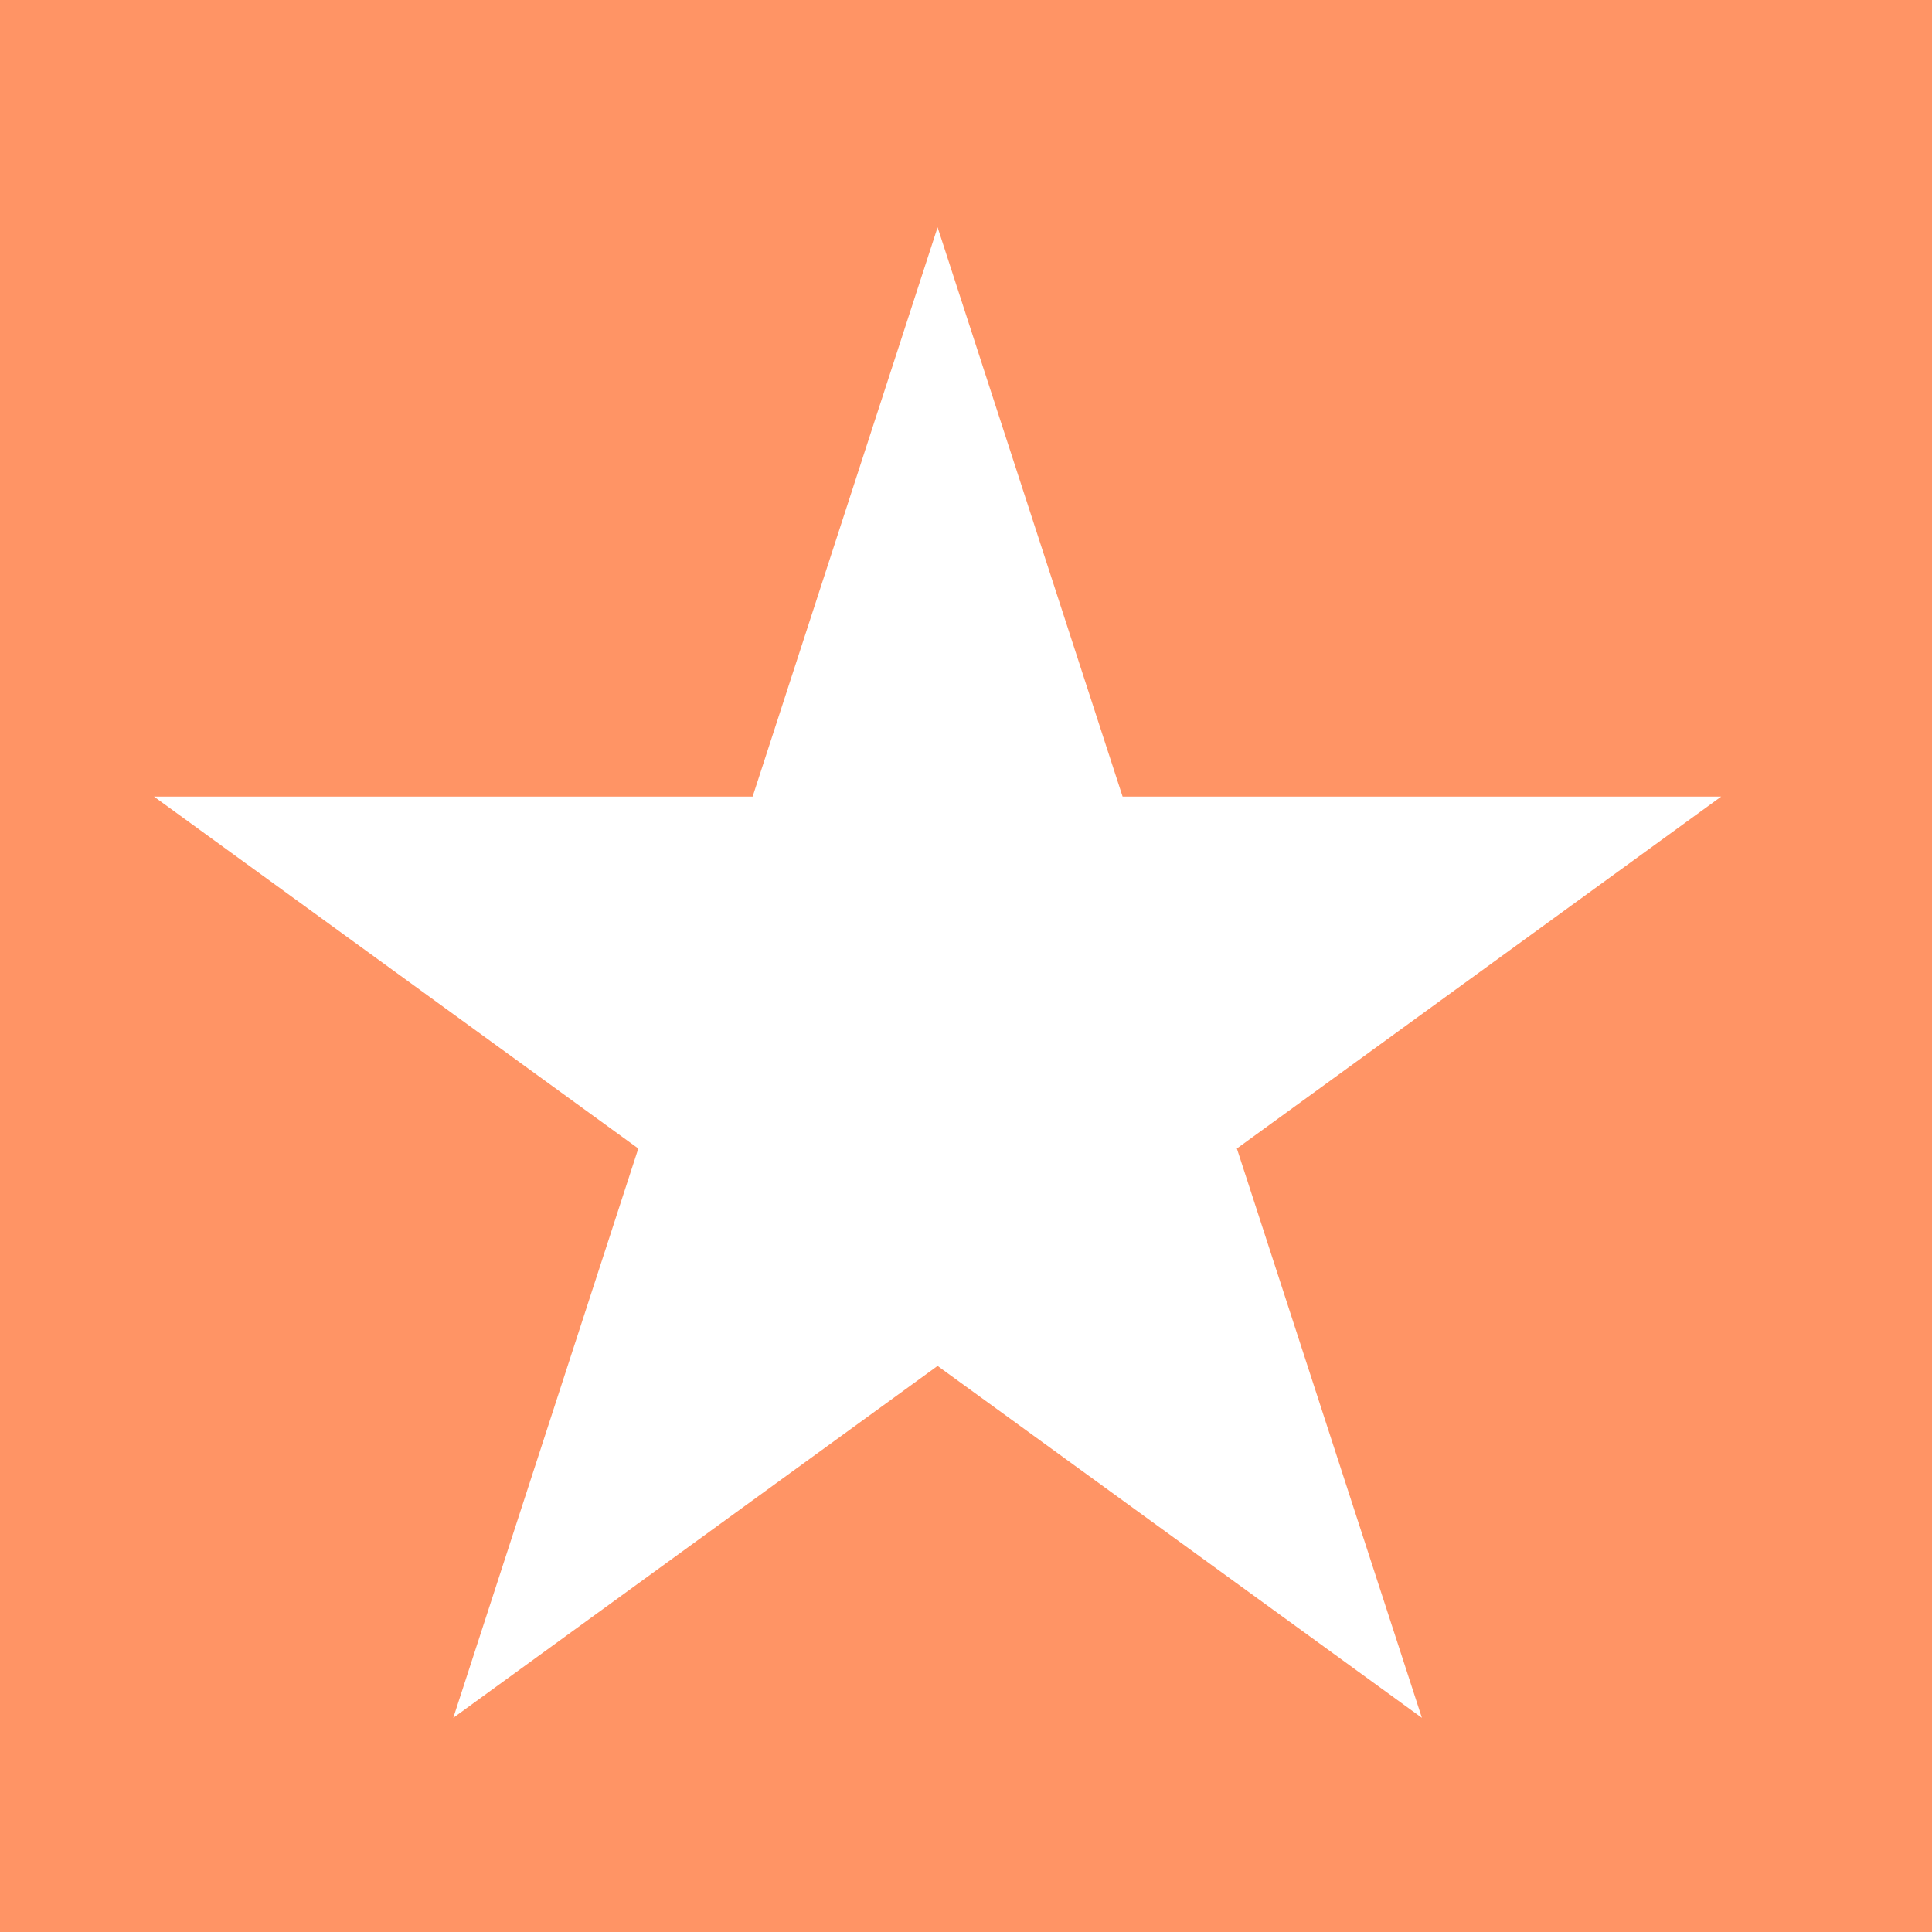 <svg width="34" height="34" viewBox="0 0 34 34" fill="none" xmlns="http://www.w3.org/2000/svg">
<path fill-rule="evenodd" clip-rule="evenodd" d="M34 0H0V34H34V0ZM19.756 14.019L16.5 4L13.245 14.019L2.71 14.019L11.233 20.212L7.977 30.231L16.5 24.038L25.023 30.231L21.767 20.212L30.29 14.019L19.756 14.019Z" fill="#FF9465"/>
</svg>
